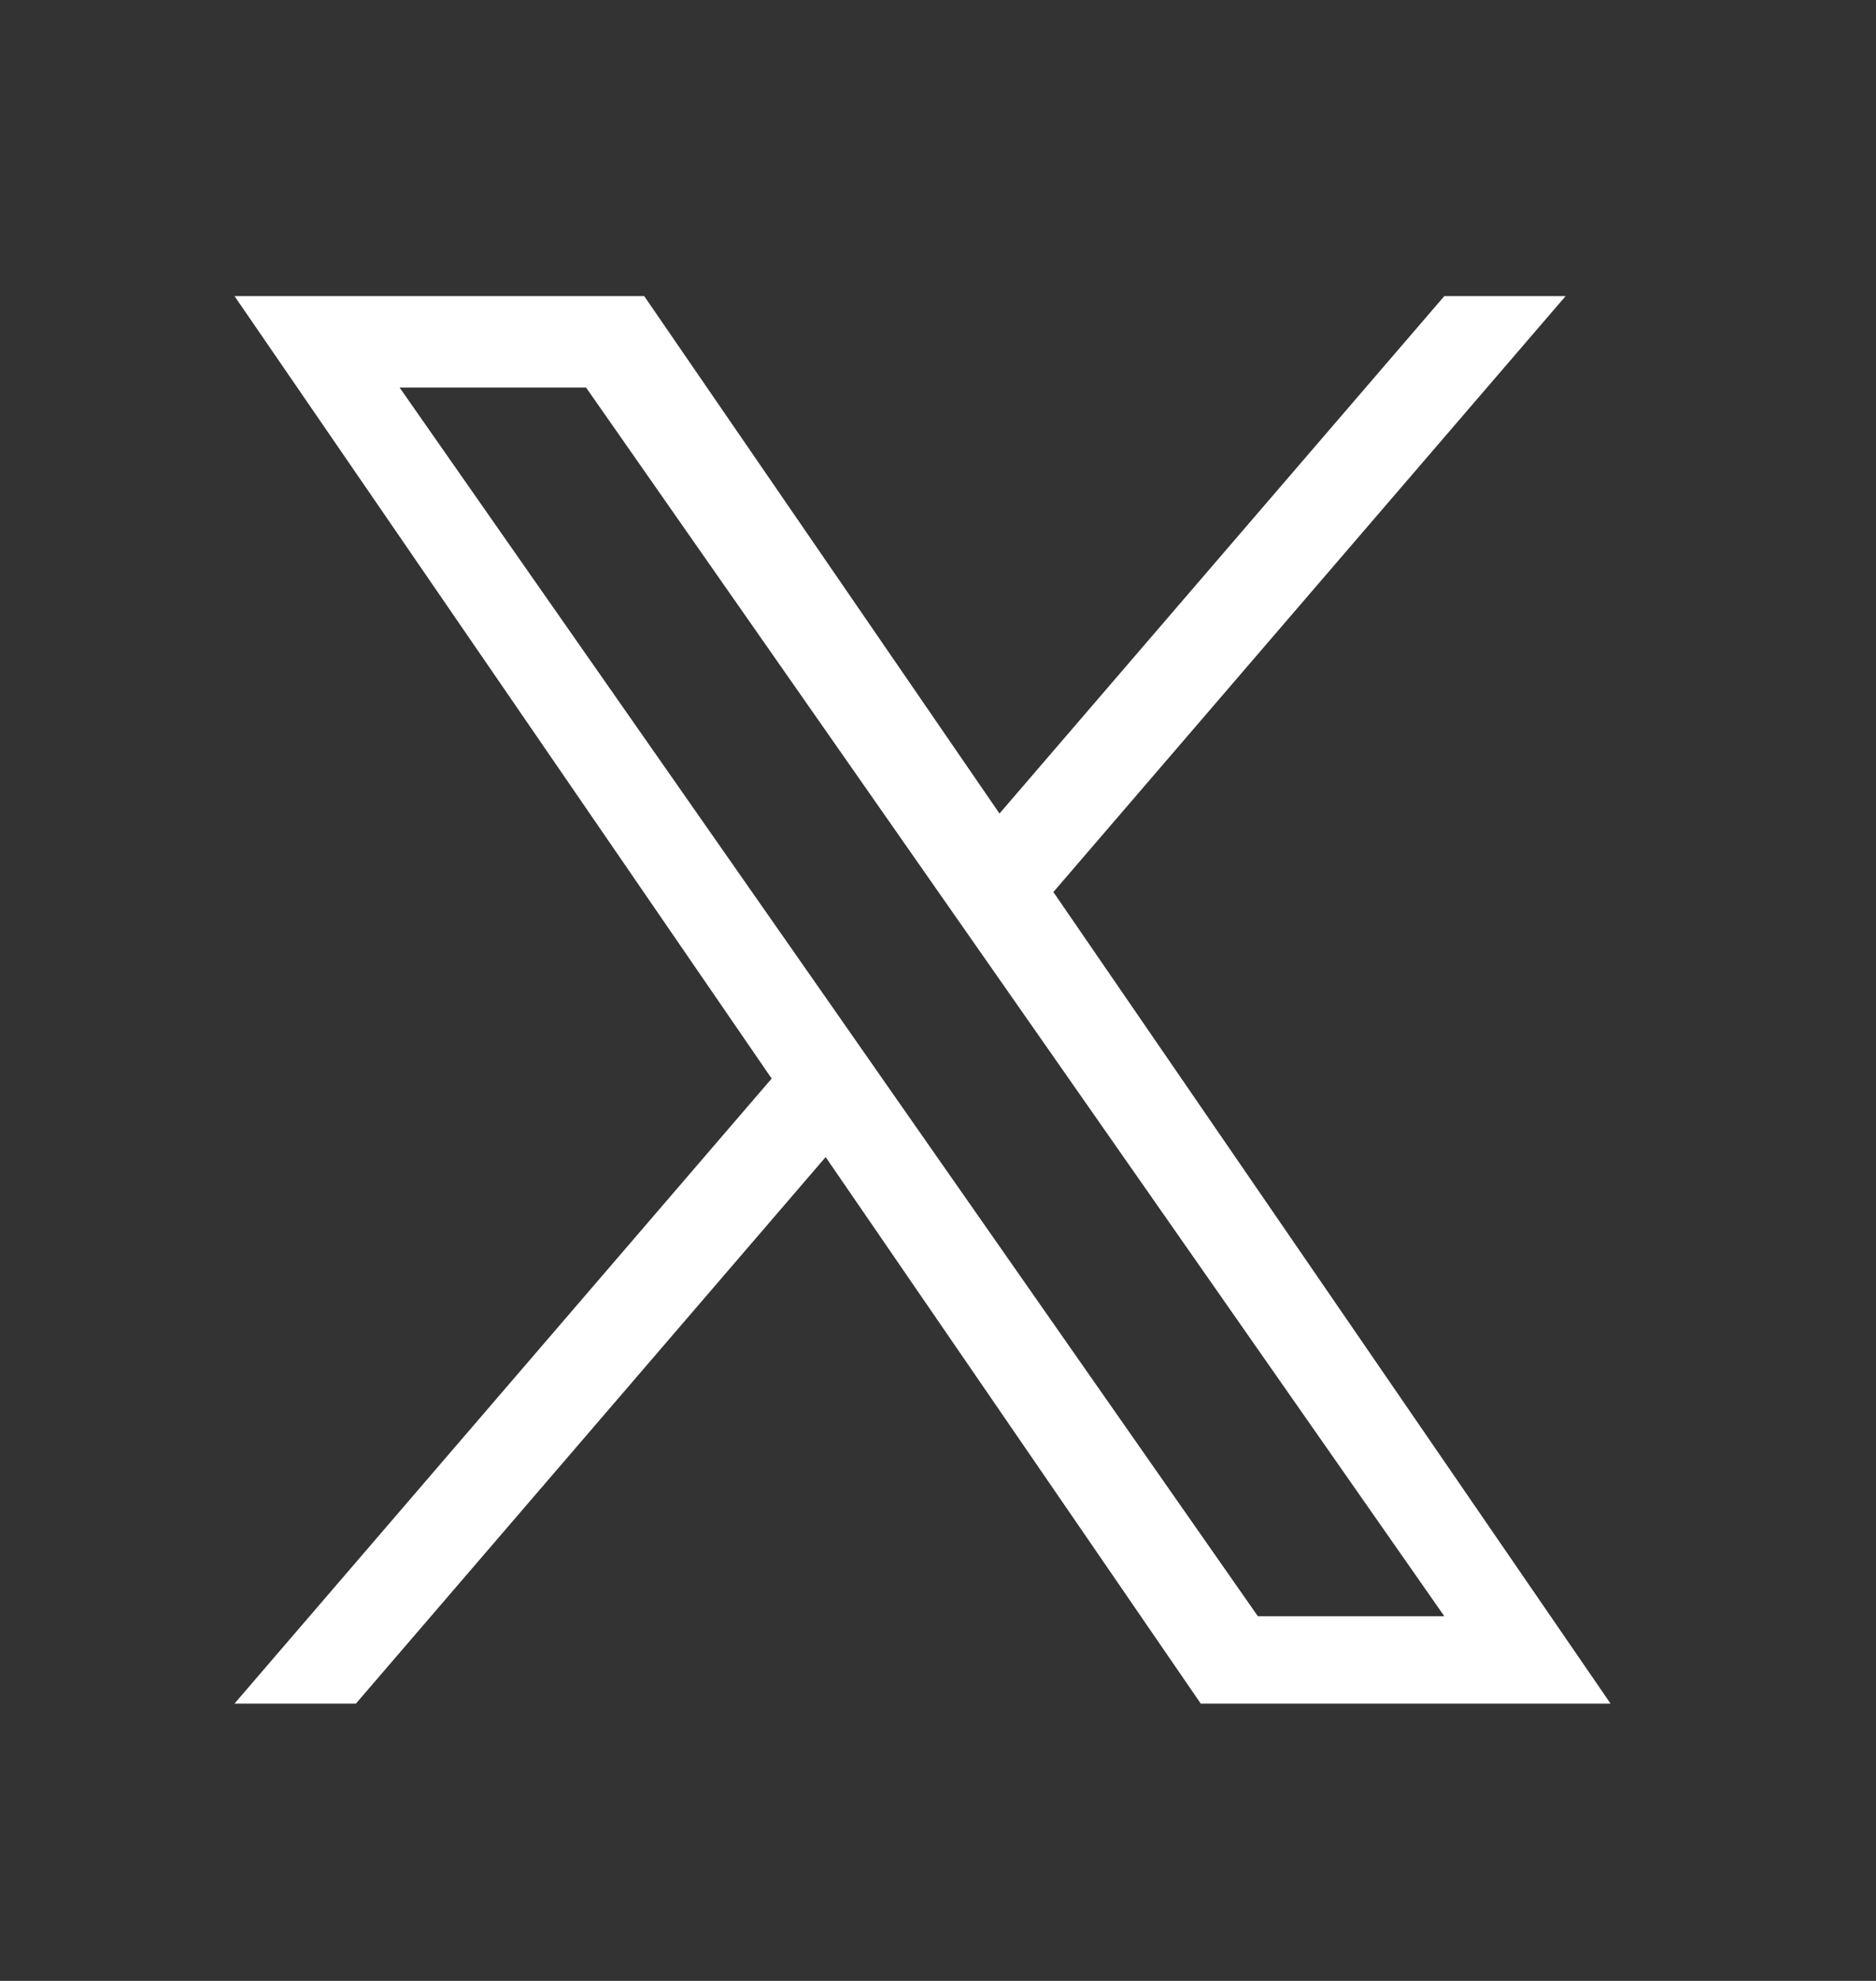 <svg width="18" height="19" viewBox="0 0 18 19" fill="none" xmlns="http://www.w3.org/2000/svg">
<rect x="0" y="0" width="18" height="19" fill="#333333" stroke="none"/>
<g clip-path="url(#clip0_22_23204)">
<path d="M10.107 8.556L15.022 2.84H13.858L9.59 7.803L6.181 2.84H2.25L7.404 10.345L2.25 16.34H3.415L7.922 11.098L11.521 16.34H15.453L10.107 8.556ZM8.512 10.412L7.99 9.664L3.834 3.717H5.623L8.977 8.517L9.499 9.264L13.858 15.502H12.069L8.512 10.412Z" fill="white"/>
</g>
<defs>
<clipPath id="clip0_22_23204">
<rect width="18" height="18" fill="white" transform="translate(0 0.59)"/>
</clipPath>
</defs>
</svg>
